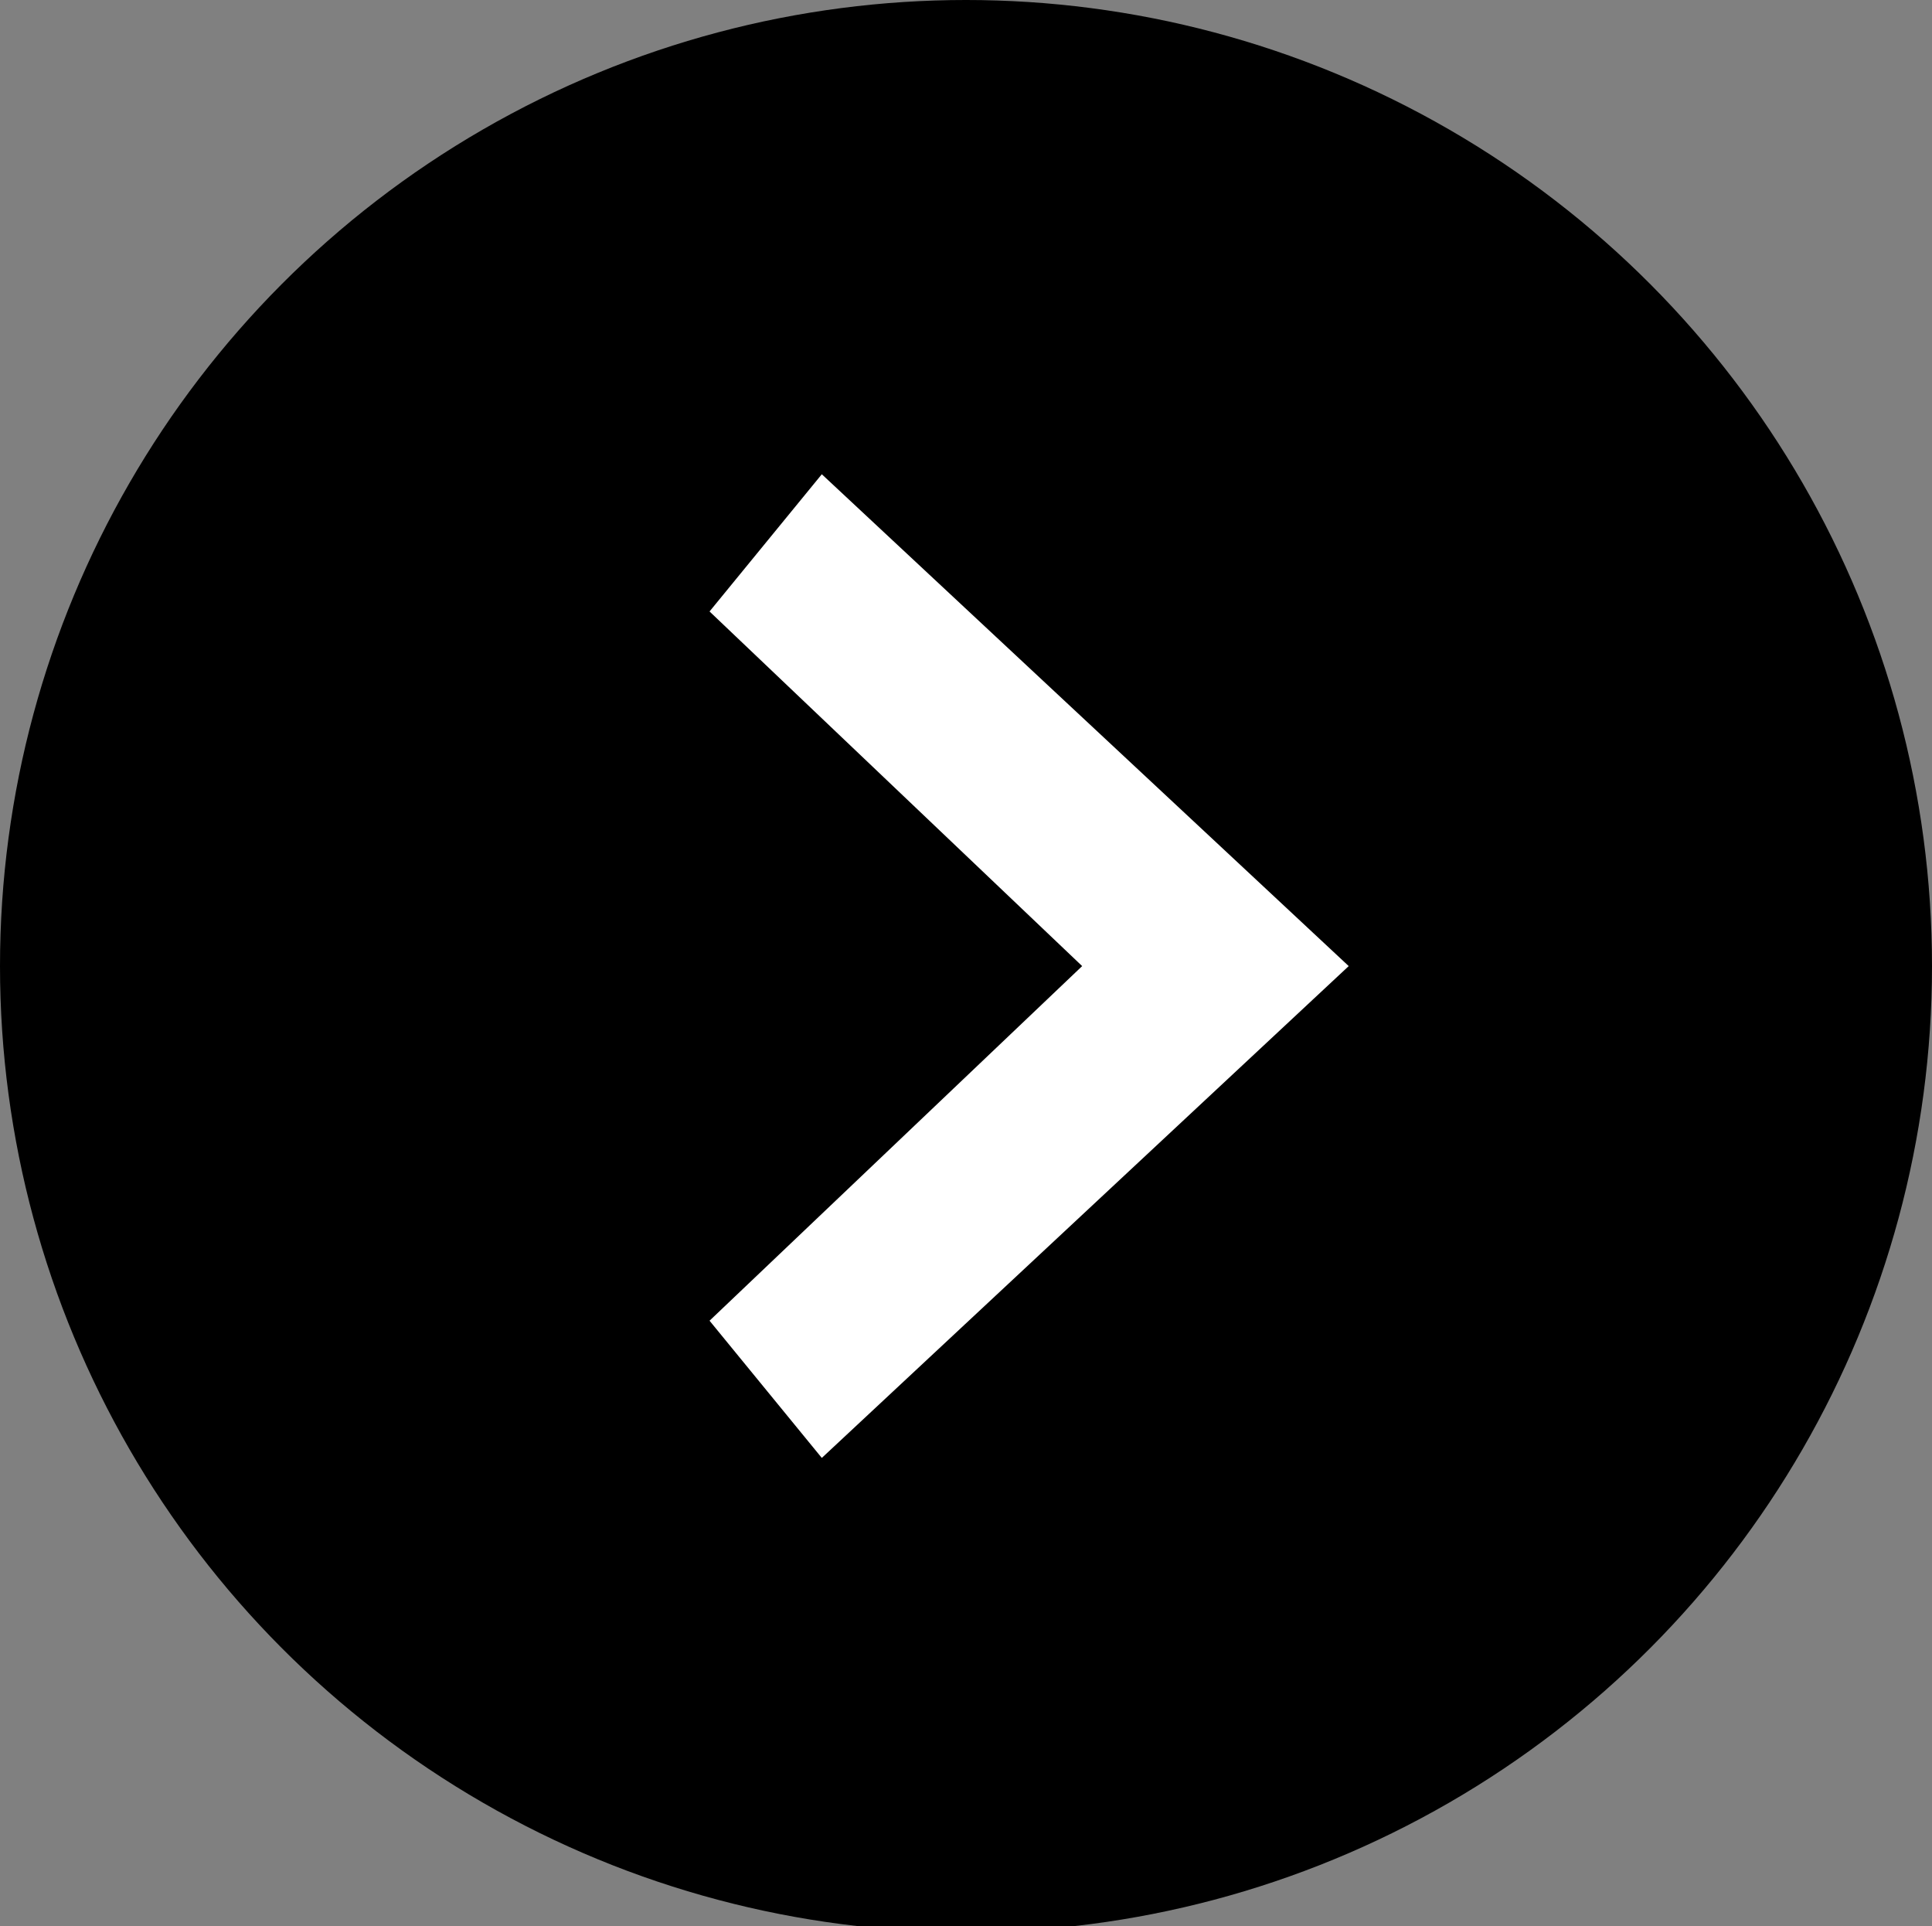 <?xml version="1.0" encoding="utf-8"?>
<!-- Generator: Adobe Illustrator 23.0.5, SVG Export Plug-In . SVG Version: 6.00 Build 0)  -->
<svg version="1.1" id="圖層_1" xmlns="http://www.w3.org/2000/svg" xmlns:xlink="http://www.w3.org/1999/xlink" x="0px" y="0px"
	 viewBox="0 0 31.8 31.7" style="enable-background:new 0 0 31.8 31.7;" xml:space="preserve">
<rect x="0" y="0" width="31.8" height="31.7" fill="#808080" stroke="none"/>
<style type="text/css">
	.st0{fill:#FFFFFF;stroke:#FFFFFF;stroke-width:1.5;stroke-miterlimit:10;}
</style>
<circle cx="15.9" cy="15.9" r="15.9"/>
<g>
	<polygon class="st0" points="13.6,22.9 12.7,21.8 18.9,15.9 12.7,10 13.6,8.9 21.1,15.9 	"/>
</g>
</svg>
